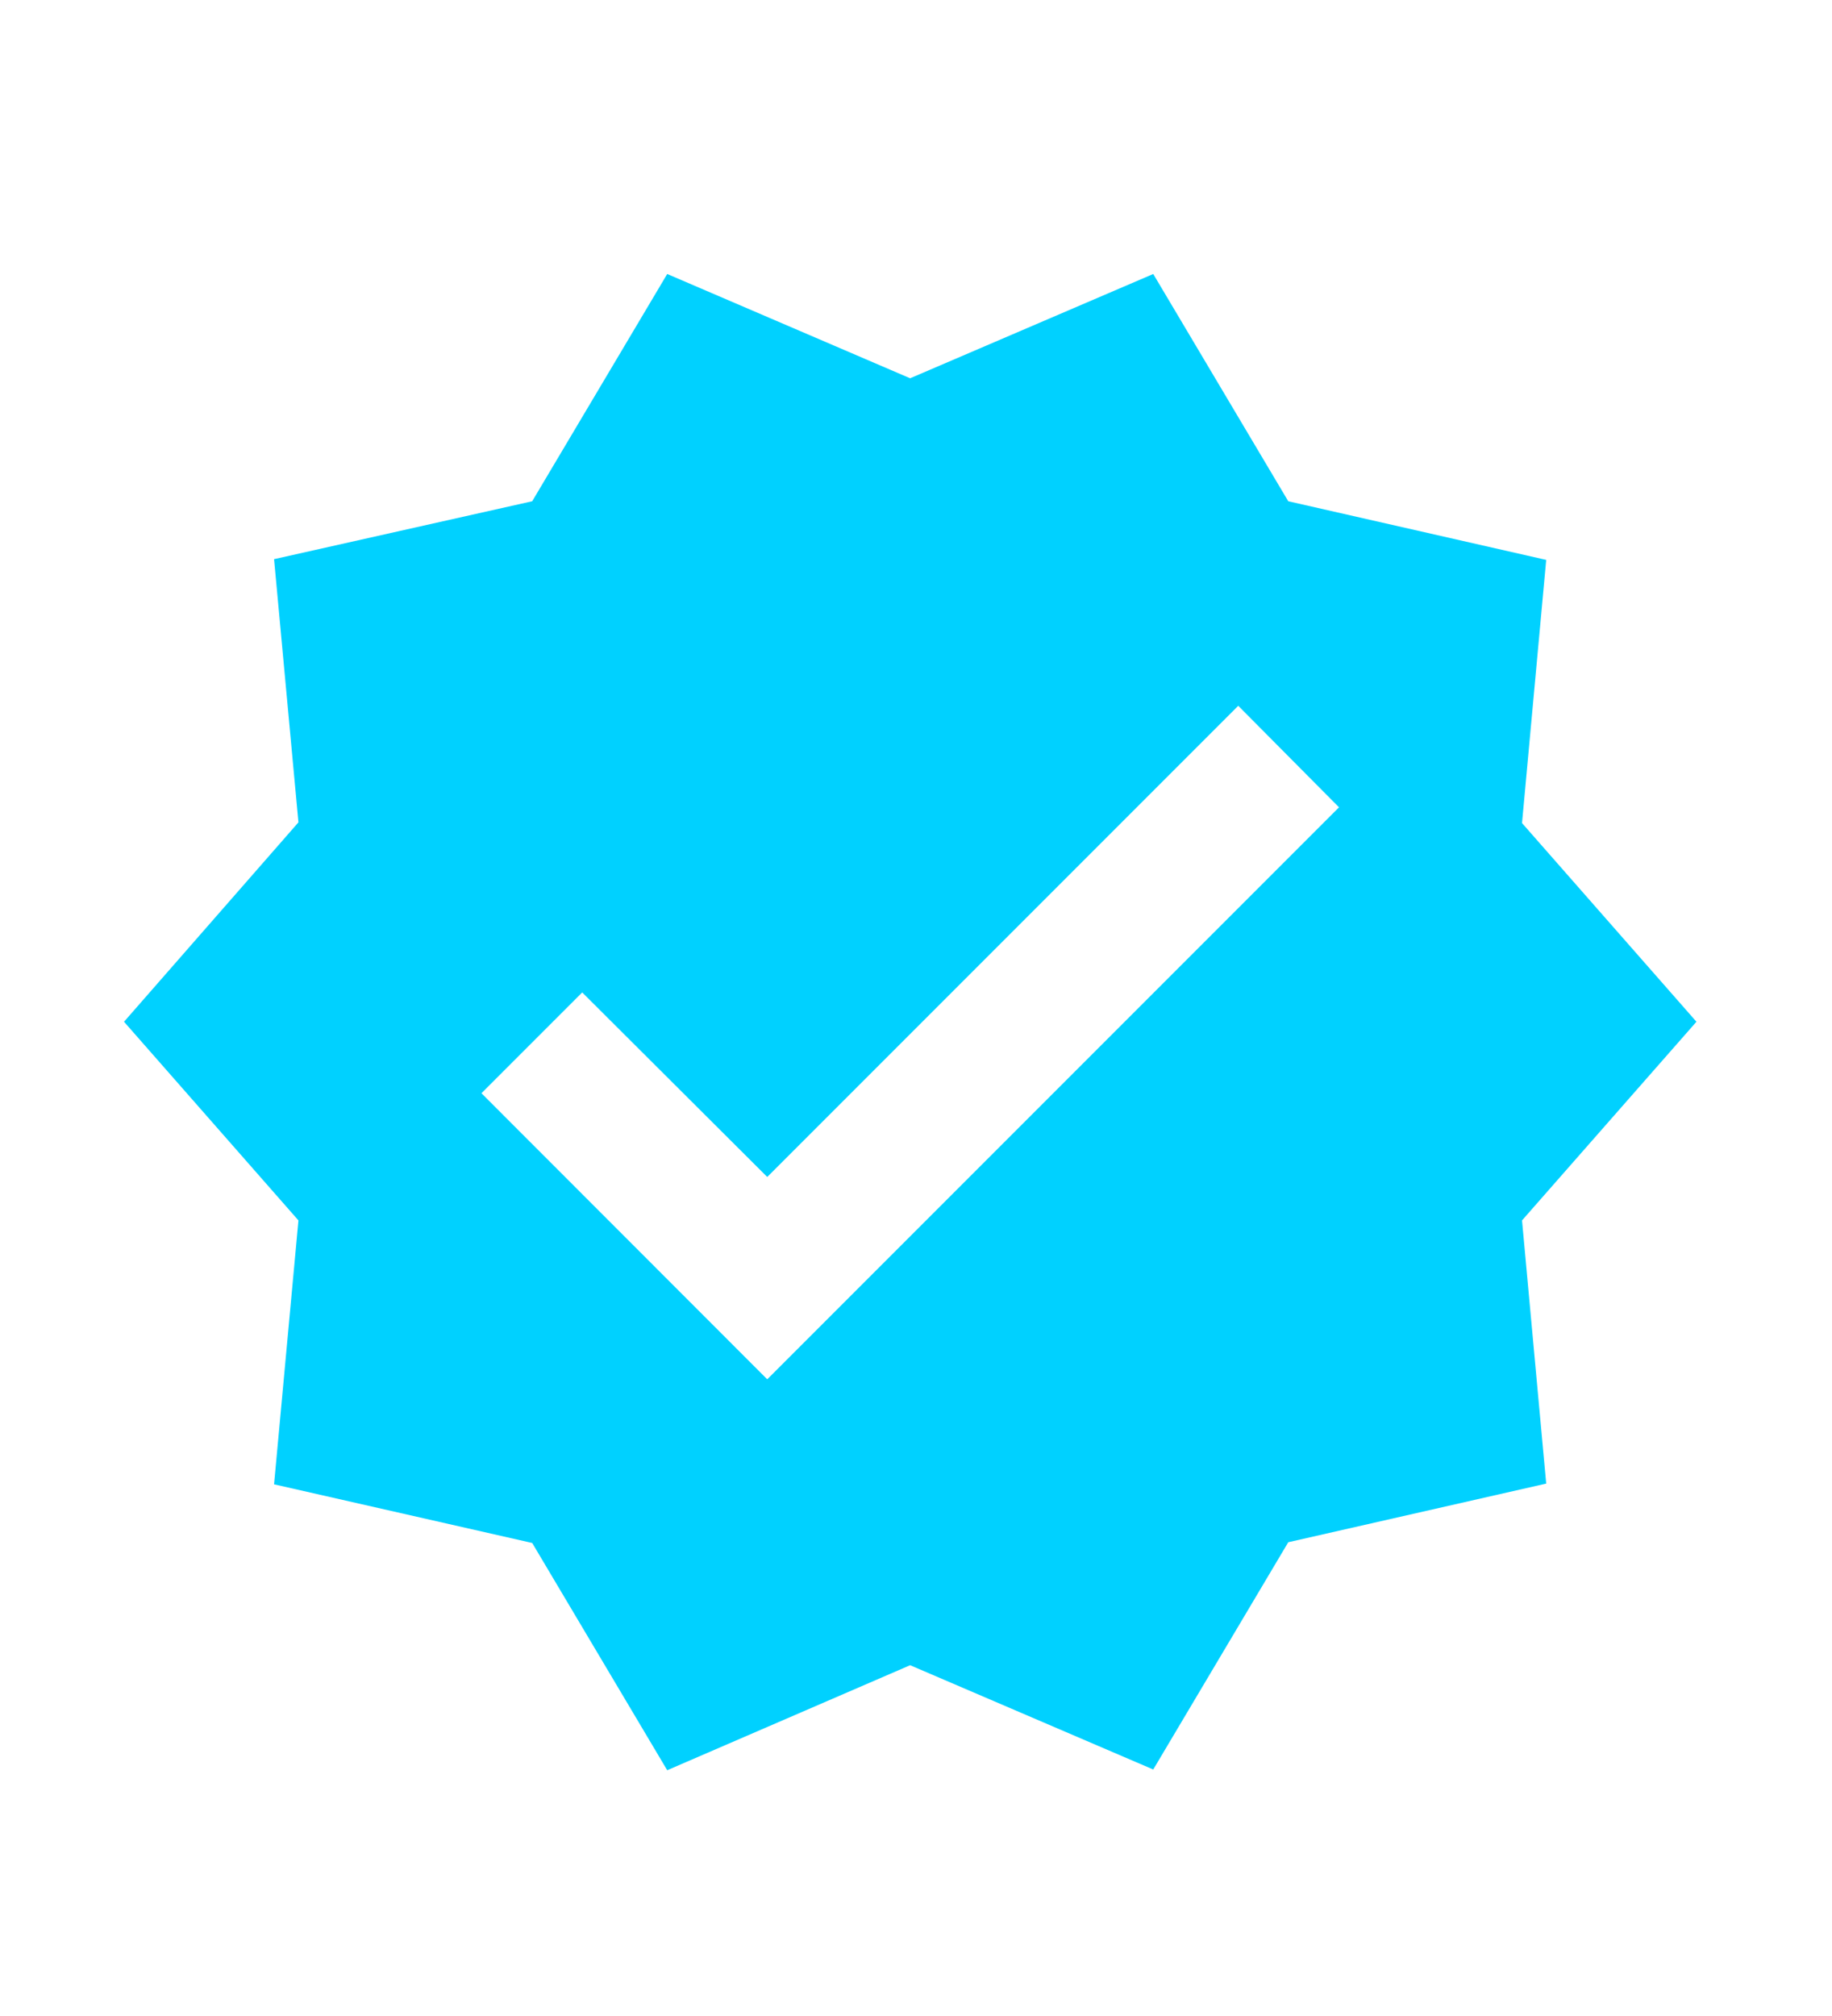 <?xml version="1.0" encoding="UTF-8" standalone="no"?><svg width='10' height='11' viewBox='0 0 10 11' fill='none' xmlns='http://www.w3.org/2000/svg'>
<g clip-path='url(#clip0_17_80)'>
<path d='M9.26 5.575L8.308 4.491L8.44 3.055L7.032 2.735L6.295 1.495L4.968 2.064L3.642 1.495L2.905 2.735L1.496 3.051L1.629 4.487L0.677 5.575L1.629 6.659L1.496 8.099L2.905 8.419L3.642 9.659L4.968 9.086L6.295 9.655L7.032 8.415L8.44 8.095L8.308 6.659L9.26 5.575ZM4.188 7.526L2.628 5.965L3.178 5.415L4.188 6.422L6.759 3.851L7.309 4.405L4.188 7.526Z' fill='#00D1FF'/>
</g>
<defs>
<clipPath id='clip0_17_80'>
<rect width='9.363' height='9.363' fill='white' transform='translate(0.287 0.894)'/>
</clipPath>
</defs>
</svg>
